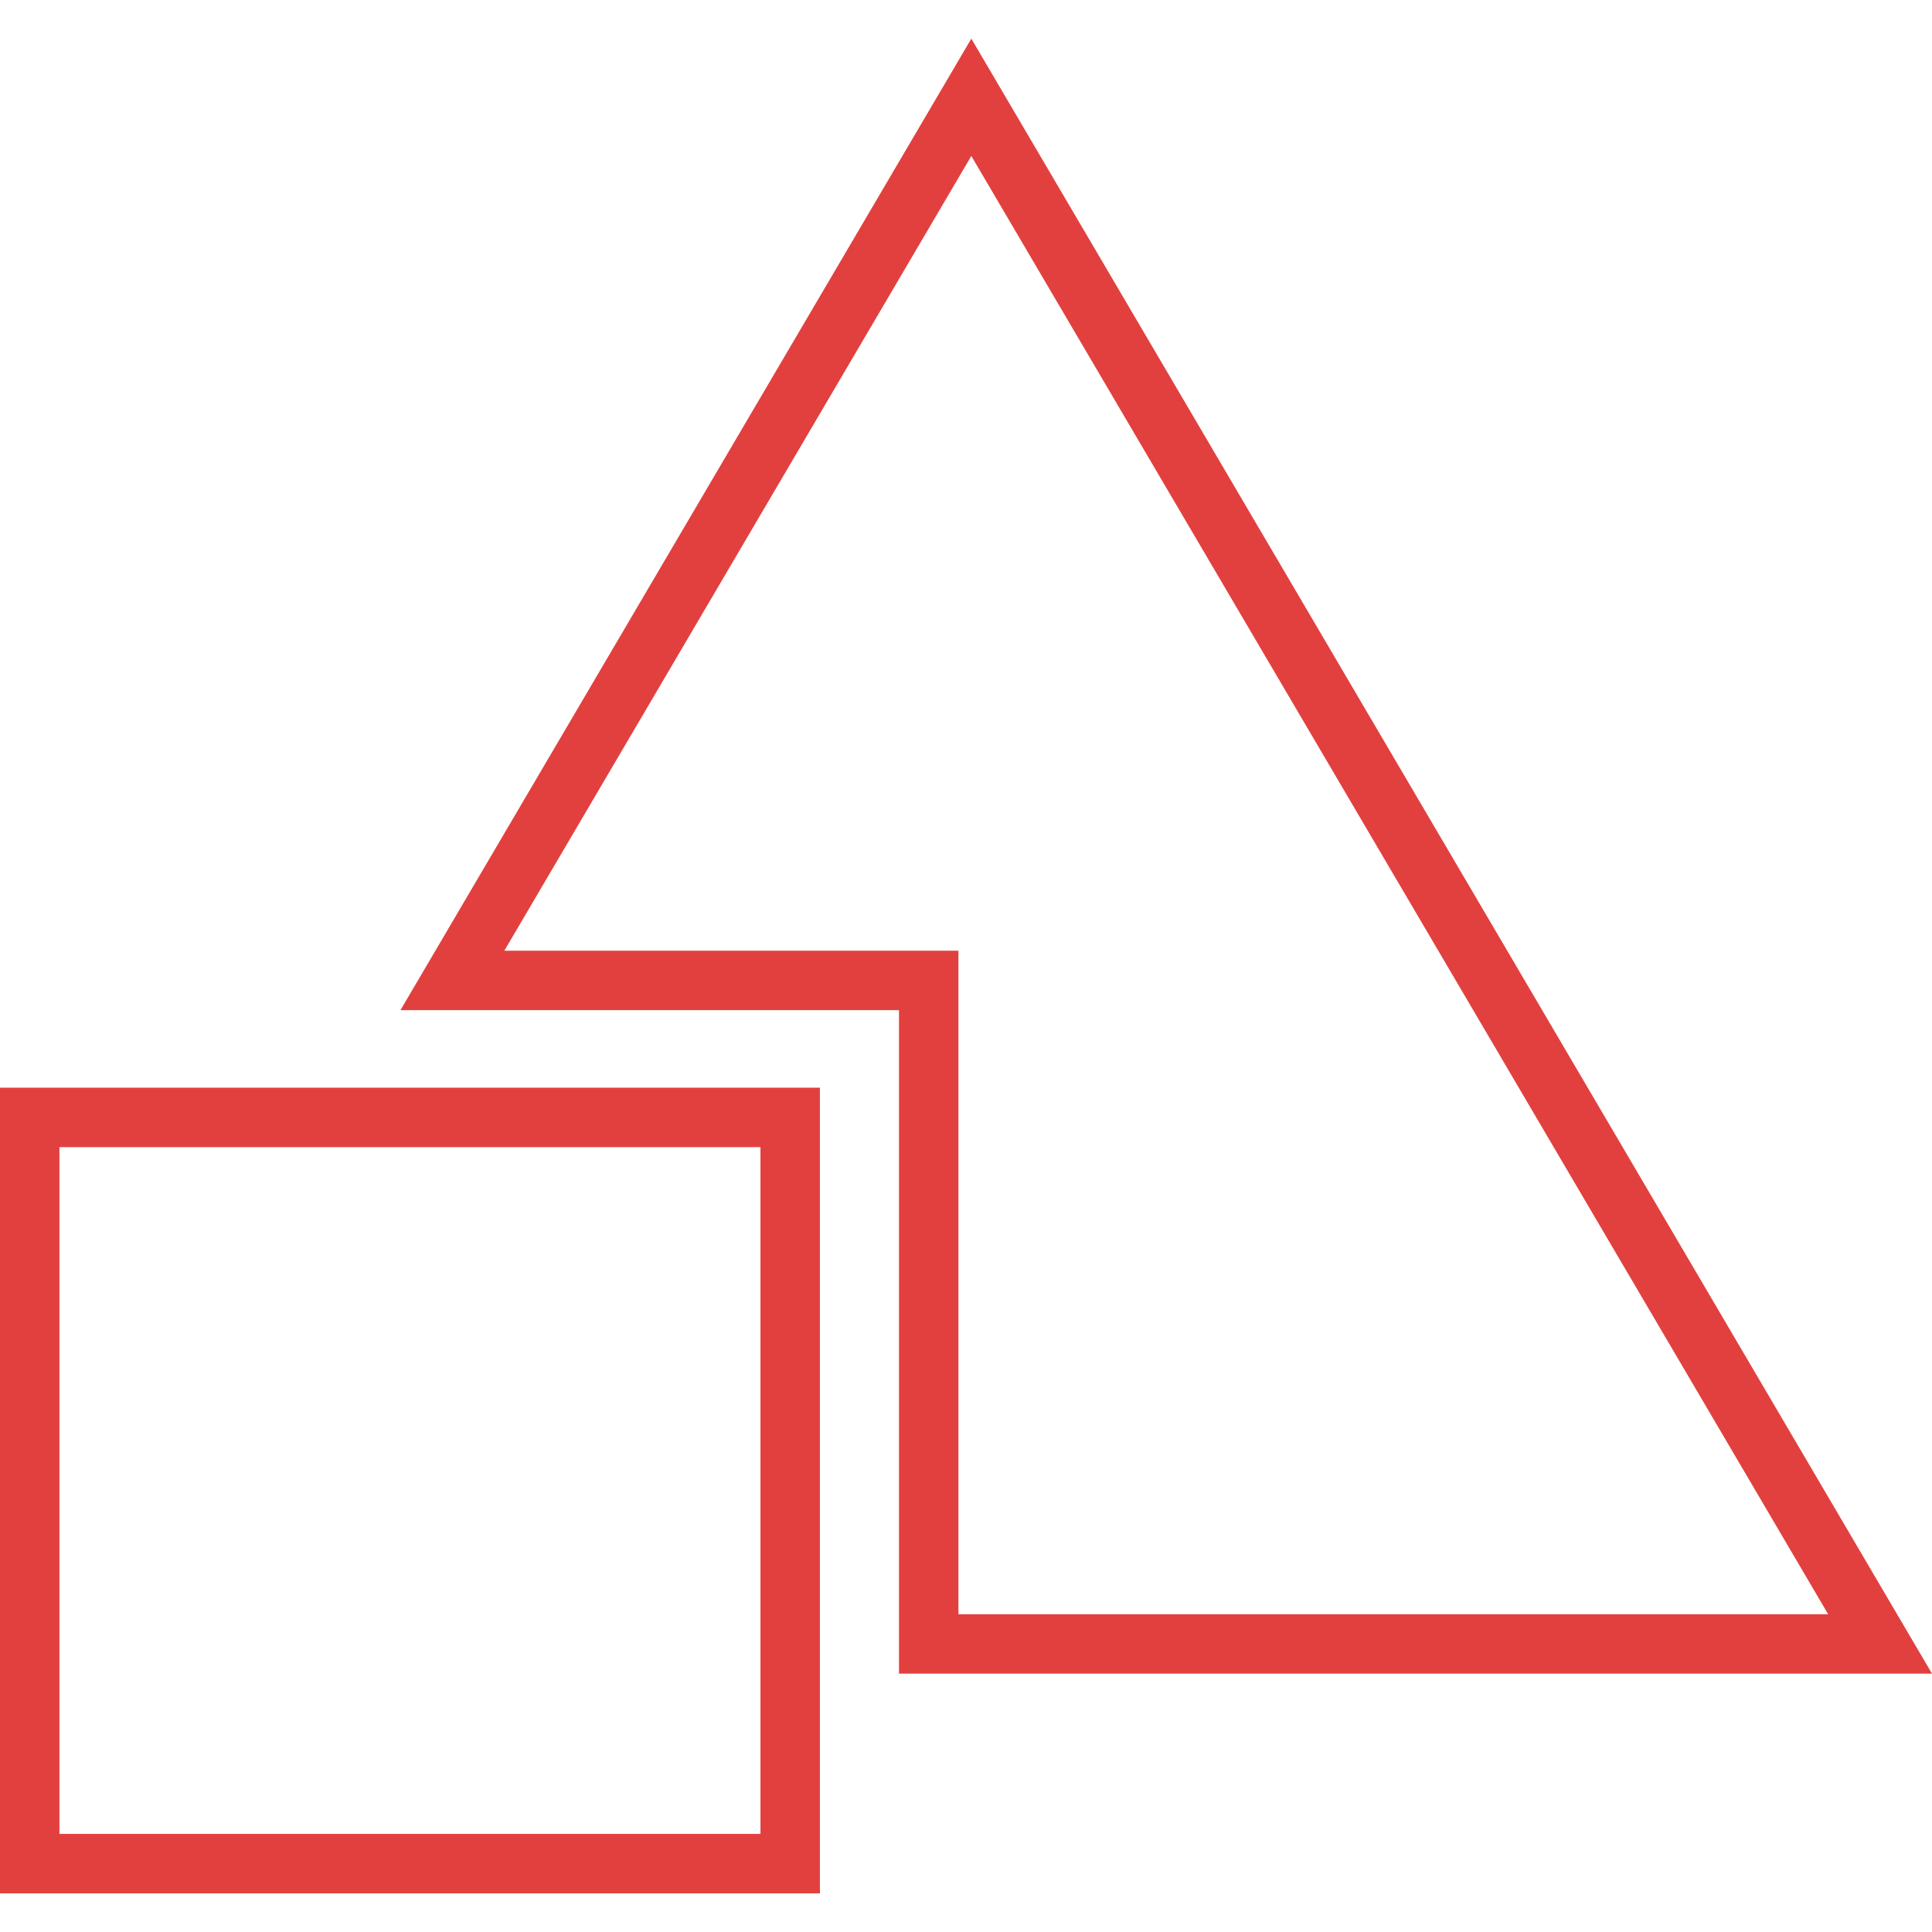<?xml version="1.0" encoding="UTF-8"?>
<svg xmlns="http://www.w3.org/2000/svg" width="65" height="65" fill="none">
  <path d="M31.245 33.986v-1H15.22L32.679 3.274l30.574 52.034H31.245V33.986ZM1 37.594h25.585V62.7H1V37.594Z" stroke="#E2403E" stroke-width="2"></path>
</svg>
